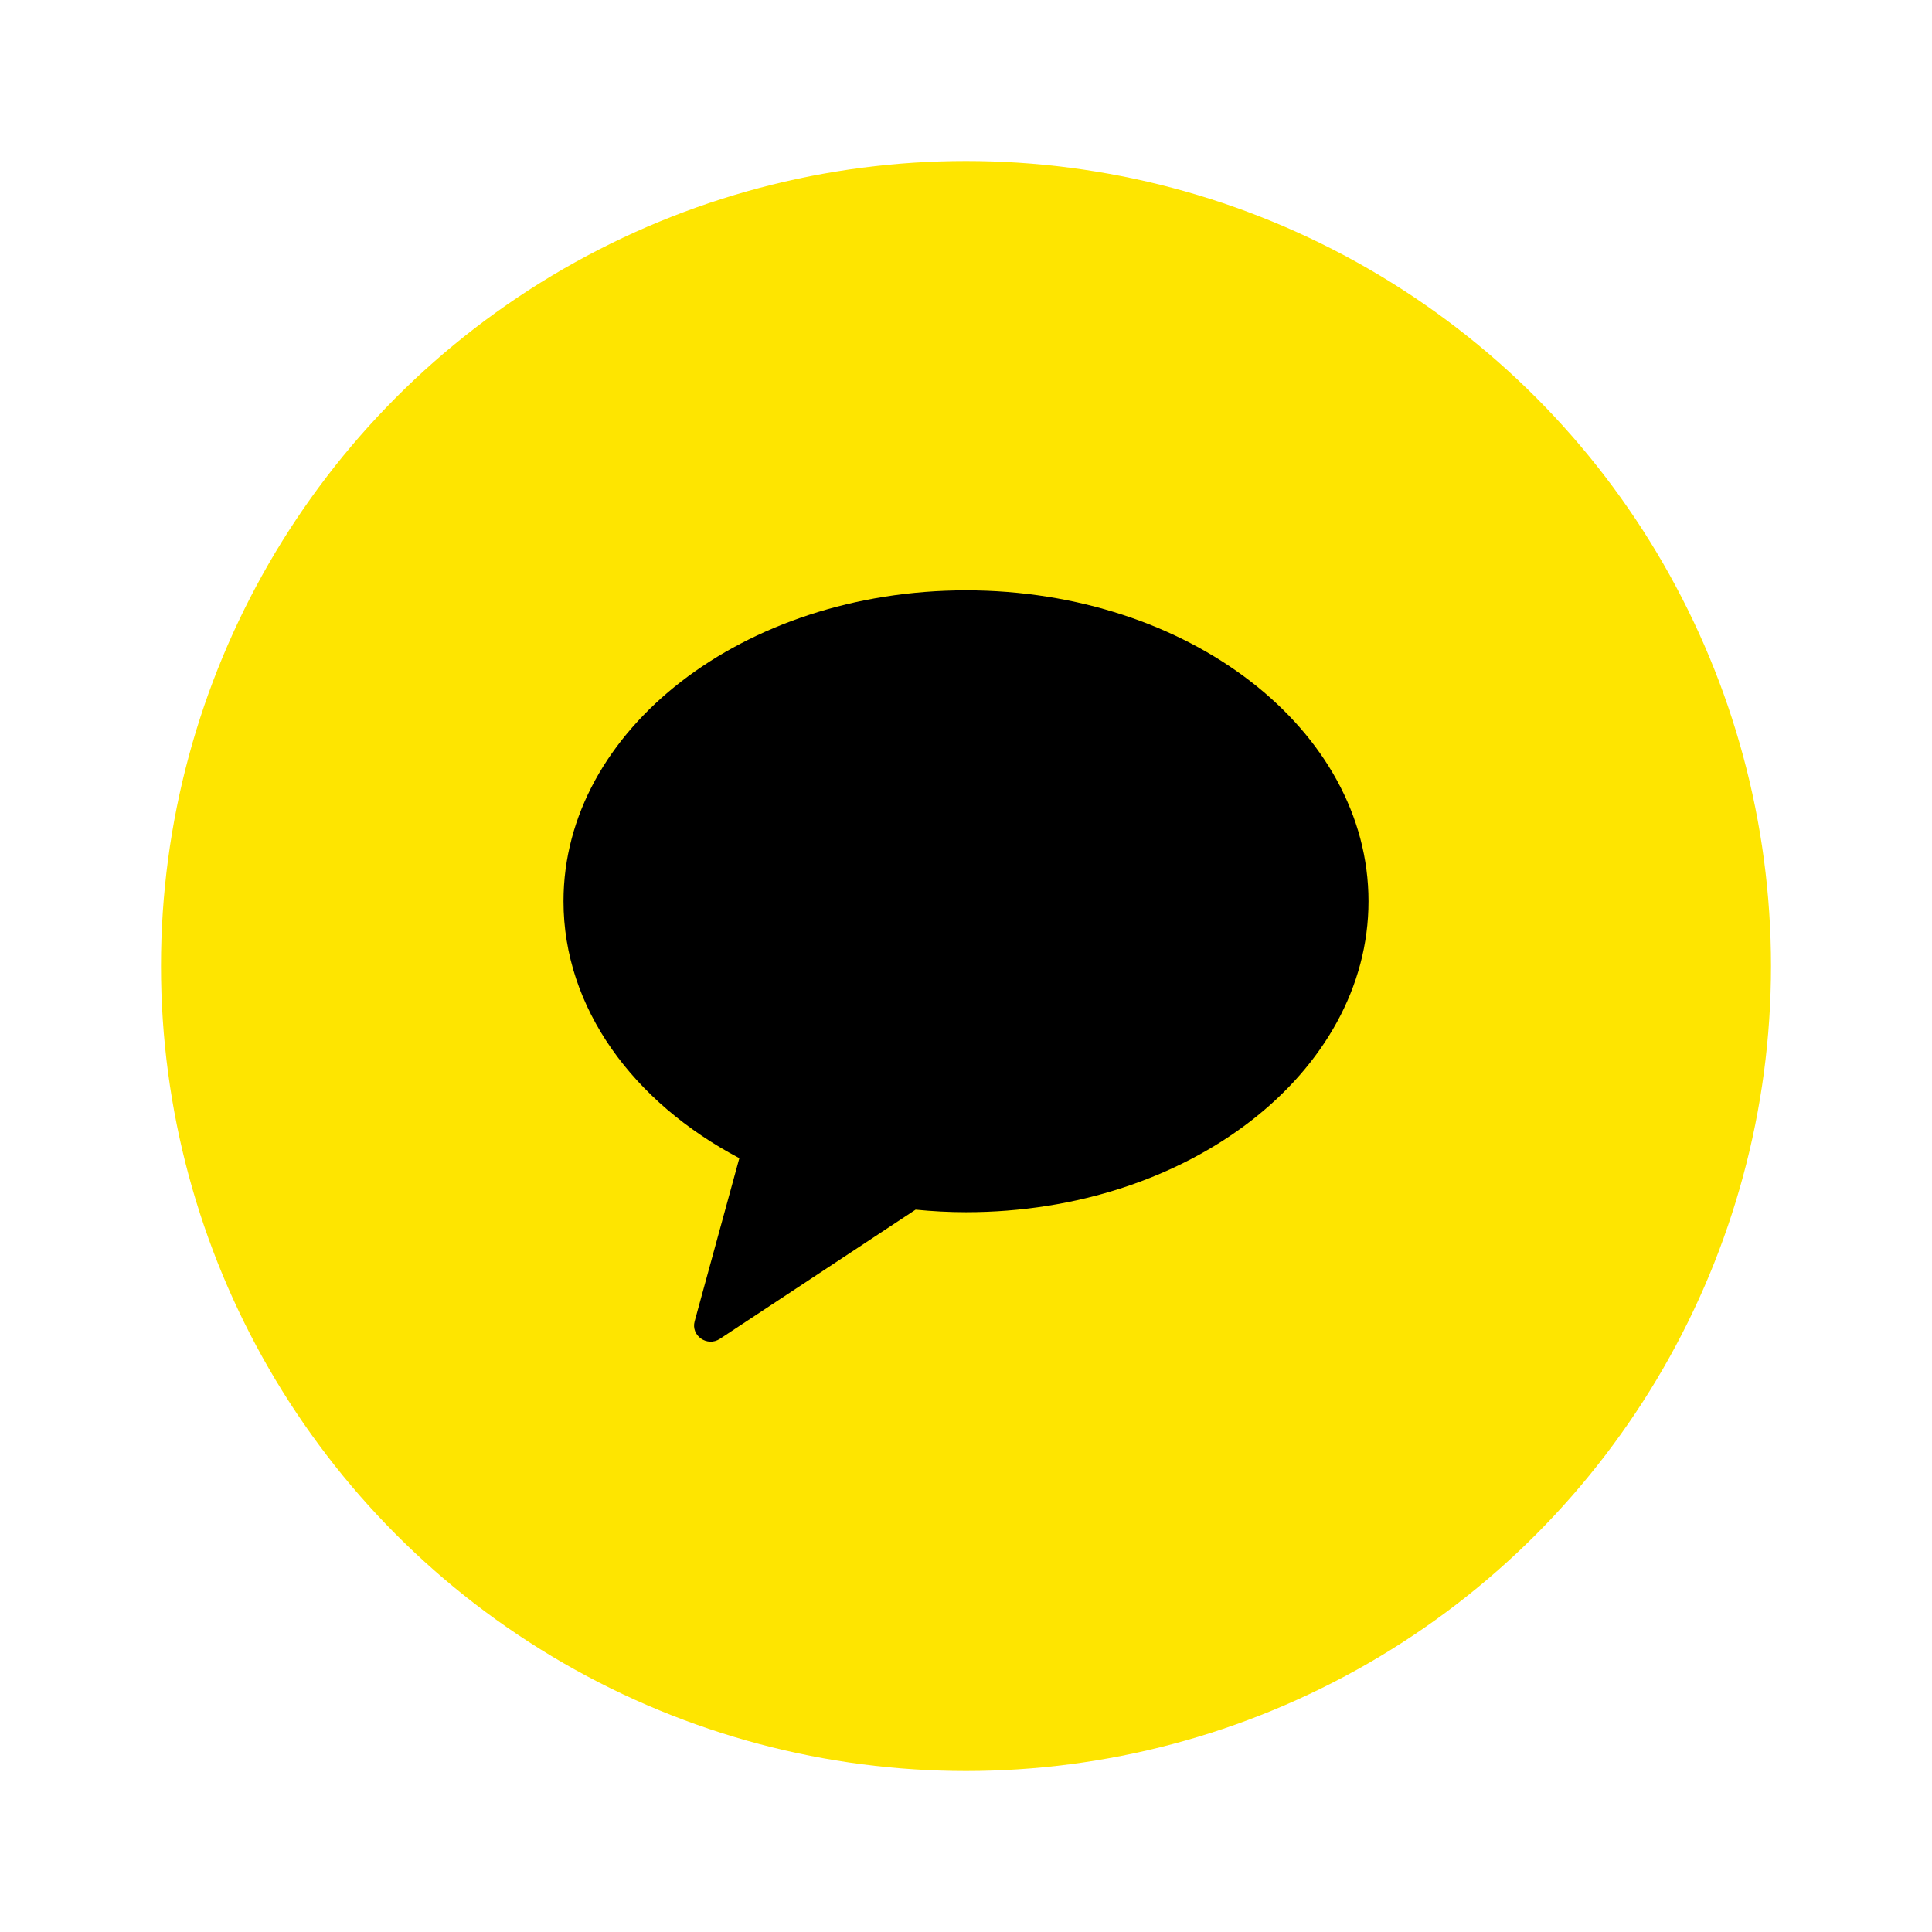 <svg width="72" height="72" viewBox="0 0 72 72" fill="none" xmlns="http://www.w3.org/2000/svg">
<g filter="url(#filter0_d_56_155)">
<circle cx="34" cy="34" r="30" fill="#FEE500"/>
<path fill-rule="evenodd" clip-rule="evenodd" d="M34 20C25.715 20 19 25.188 19 31.587C19 35.567 21.597 39.075 25.553 41.162L23.888 47.241C23.741 47.778 24.356 48.206 24.828 47.895L32.122 43.08C32.738 43.14 33.364 43.175 34 43.175C42.284 43.175 49 37.986 49 31.587C49 25.188 42.284 20 34 20Z" fill="black"/>
</g>
<defs>
<filter id="filter0_d_56_155" x="0" y="0" width="72" height="72" filterUnits="userSpaceOnUse" color-interpolation-filters="sRGB">
<feFlood flood-opacity="0" result="BackgroundImageFix"/>
<feColorMatrix in="SourceAlpha" type="matrix" values="0 0 0 0 0 0 0 0 0 0 0 0 0 0 0 0 0 0 127 0" result="hardAlpha"/>
<feOffset dx="2" dy="2"/>
<feGaussianBlur stdDeviation="3"/>
<feComposite in2="hardAlpha" operator="out"/>
<feColorMatrix type="matrix" values="0 0 0 0 0 0 0 0 0 0 0 0 0 0 0 0 0 0 0.1 0"/>
<feBlend mode="normal" in2="BackgroundImageFix" result="effect1_dropShadow_56_155"/>
<feBlend mode="normal" in="SourceGraphic" in2="effect1_dropShadow_56_155" result="shape"/>
</filter>
</defs>
</svg>
